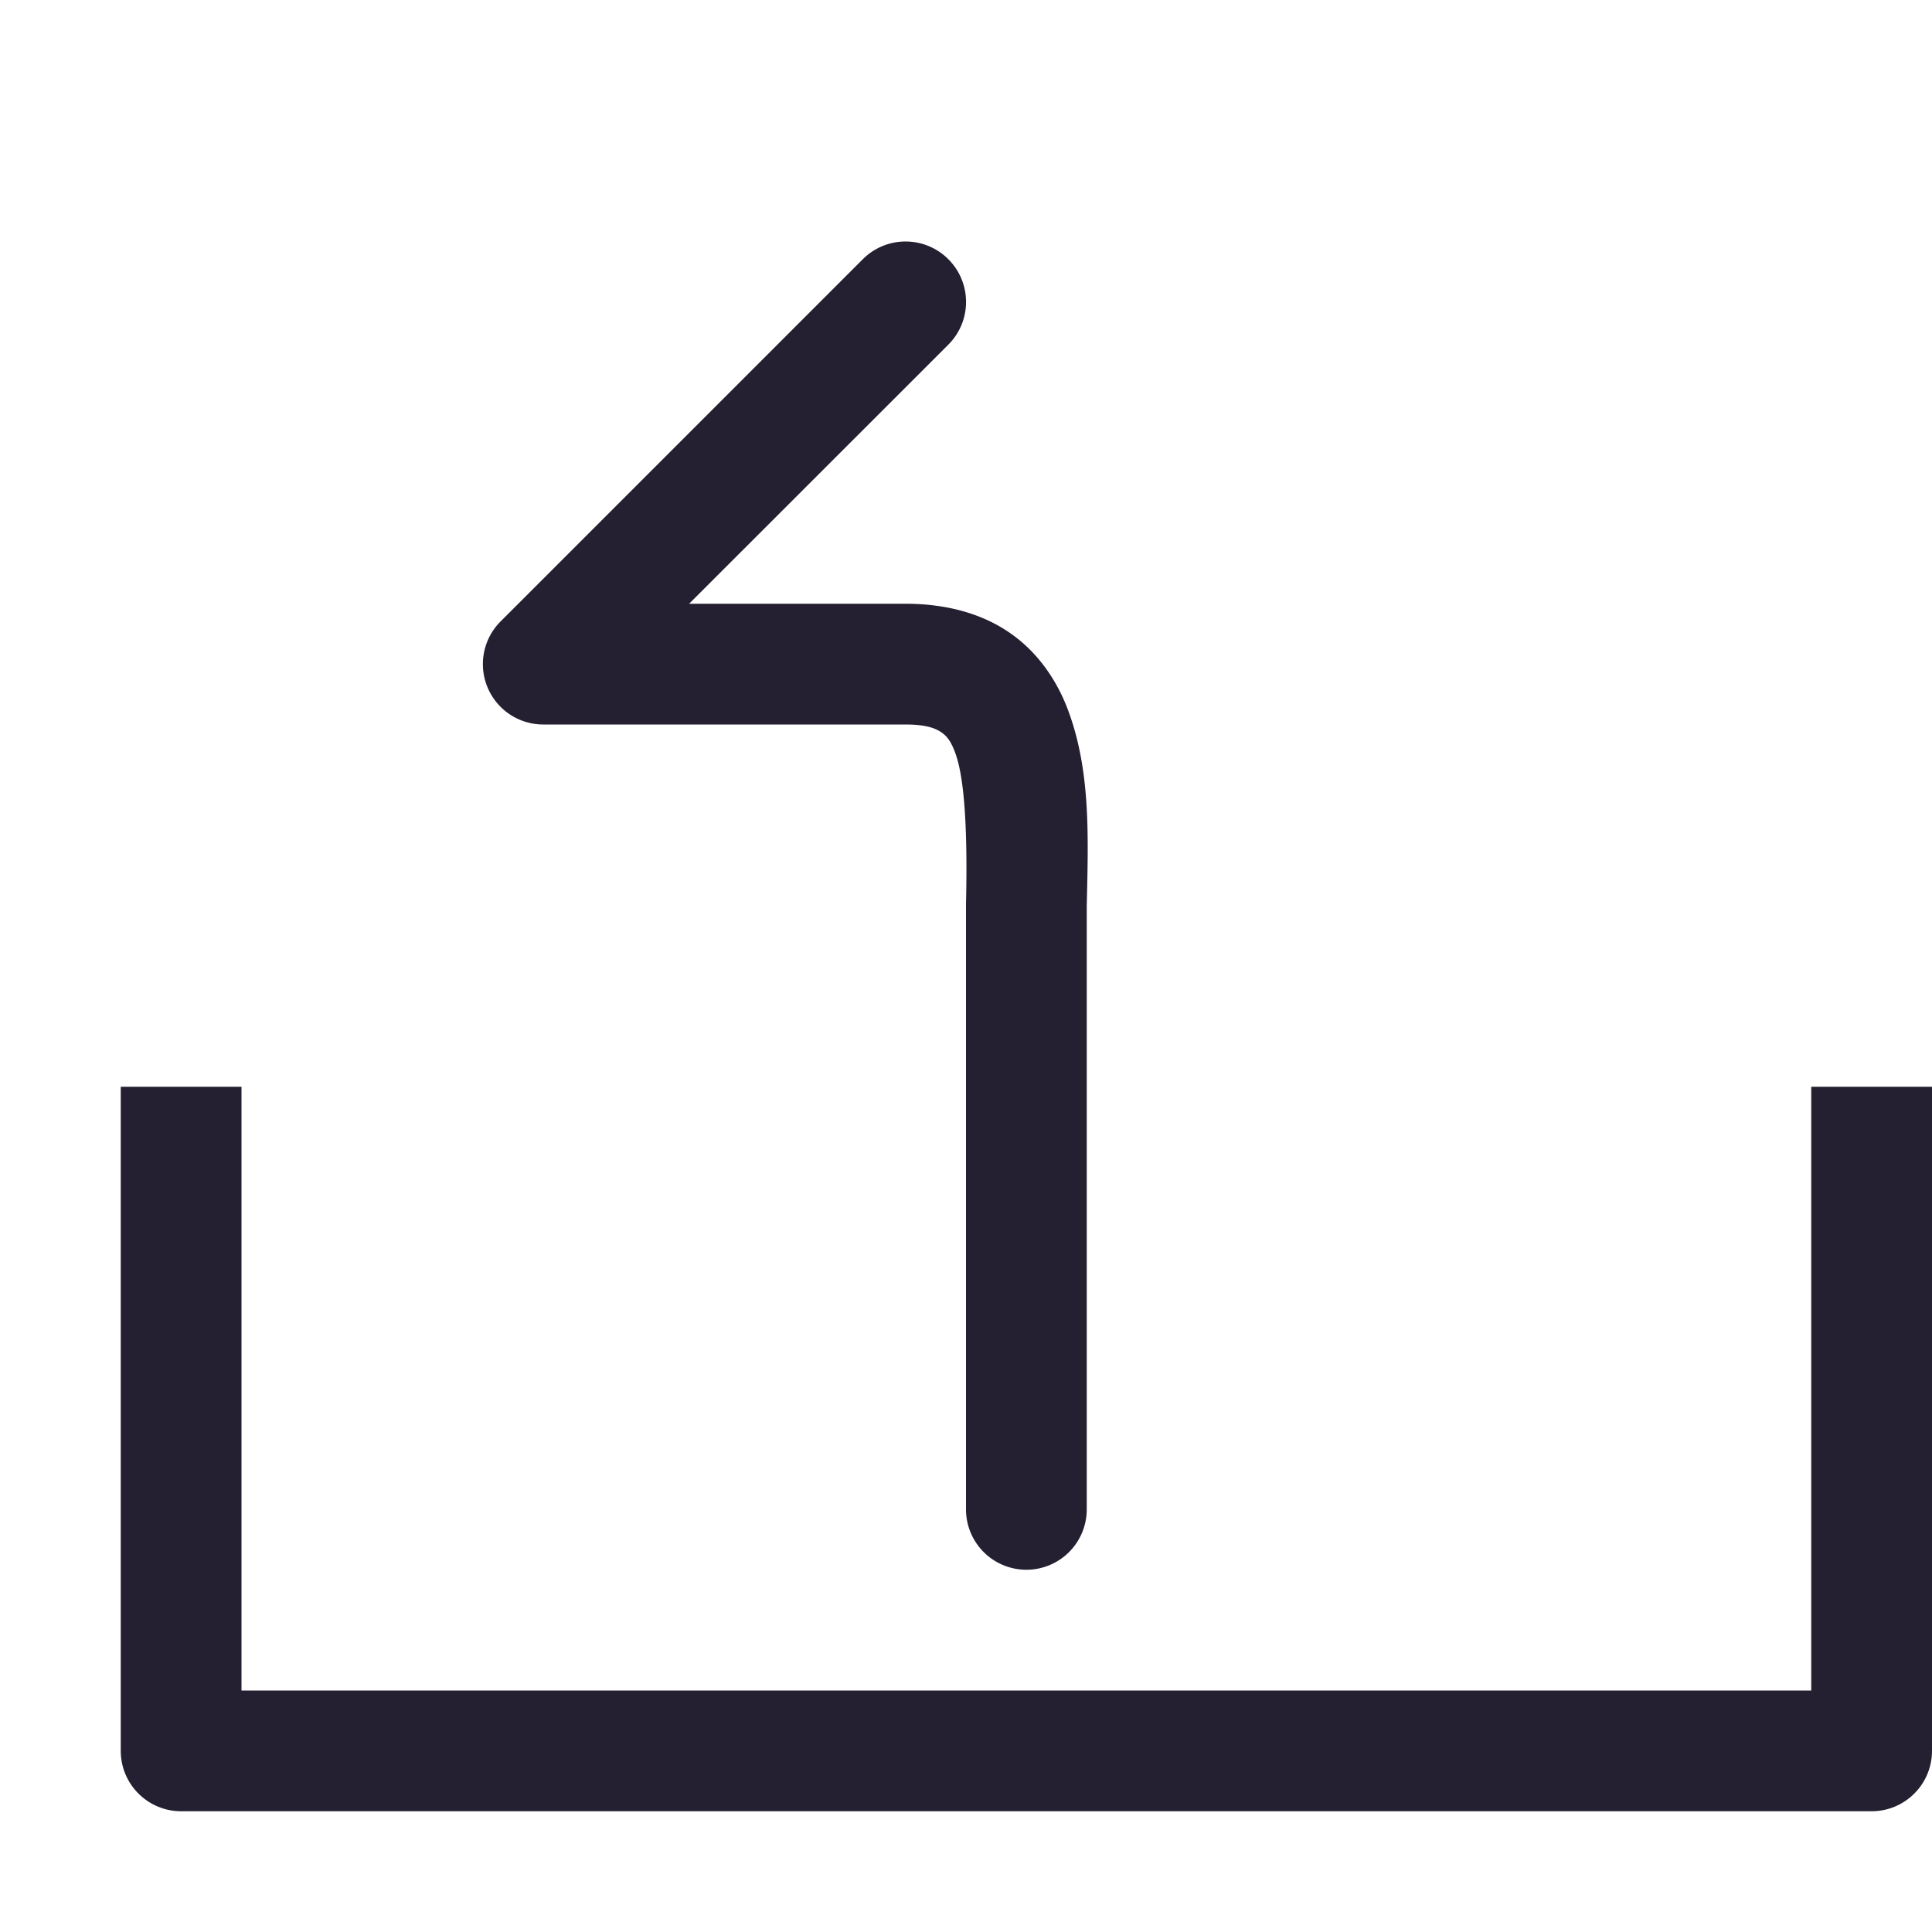 <?xml version="1.0" encoding="UTF-8" standalone="no"?>
<svg
   height="16px"
   viewBox="0 0 16 16"
   width="16px"
   version="1.1"
   id="svg4"
   xmlns="http://www.w3.org/2000/svg"
   xmlns:svg="http://www.w3.org/2000/svg">
  <defs
     id="defs8" />
  <path
     id="path937"
     style="color:#000000;fill:#241f31;stroke-linecap:round;stroke-linejoin:round;-inkscape-stroke:none"
     d="m 1,9 v 5.5 c 2.76e-5,0.276 0.224,0.5 0.5,0.5 h 14 c 0.276,-2.8e-5 0.5,-0.224 0.5,-0.5 V 9 h -1 v 5 H 2 V 9 Z" />
  <path
     style="color:#000000;fill:#241f31;stroke-linecap:round;stroke-linejoin:round;-inkscape-stroke:none"
     d="M 7.5,2 A 0.5,0.5 0 0 0 7.146,2.146 l -3,3 A 0.5,0.5 0 0 0 4.5,6 h 3 c 0.177,0 0.252,0.035 0.295,0.064 0.043,0.03 0.08,0.069 0.119,0.18 C 7.993,6.465 8.013,6.931 8,7.488 A 0.5,0.5 0 0 0 8,7.5 v 5 A 0.5,0.5 0 0 0 8.5,13 0.5,0.5 0 0 0 9,12.5 V 7.512 7.5 C 9.013,6.934 9.032,6.402 8.855,5.908 8.767,5.659 8.61,5.413 8.367,5.244 8.125,5.075 7.823,5 7.5,5 H 5.707 L 7.854,2.854 a 0.5,0.5 0 0 0 0,-0.707 A 0.5,0.5 0 0 0 7.5,2 Z"
     id="path938" />
</svg>
